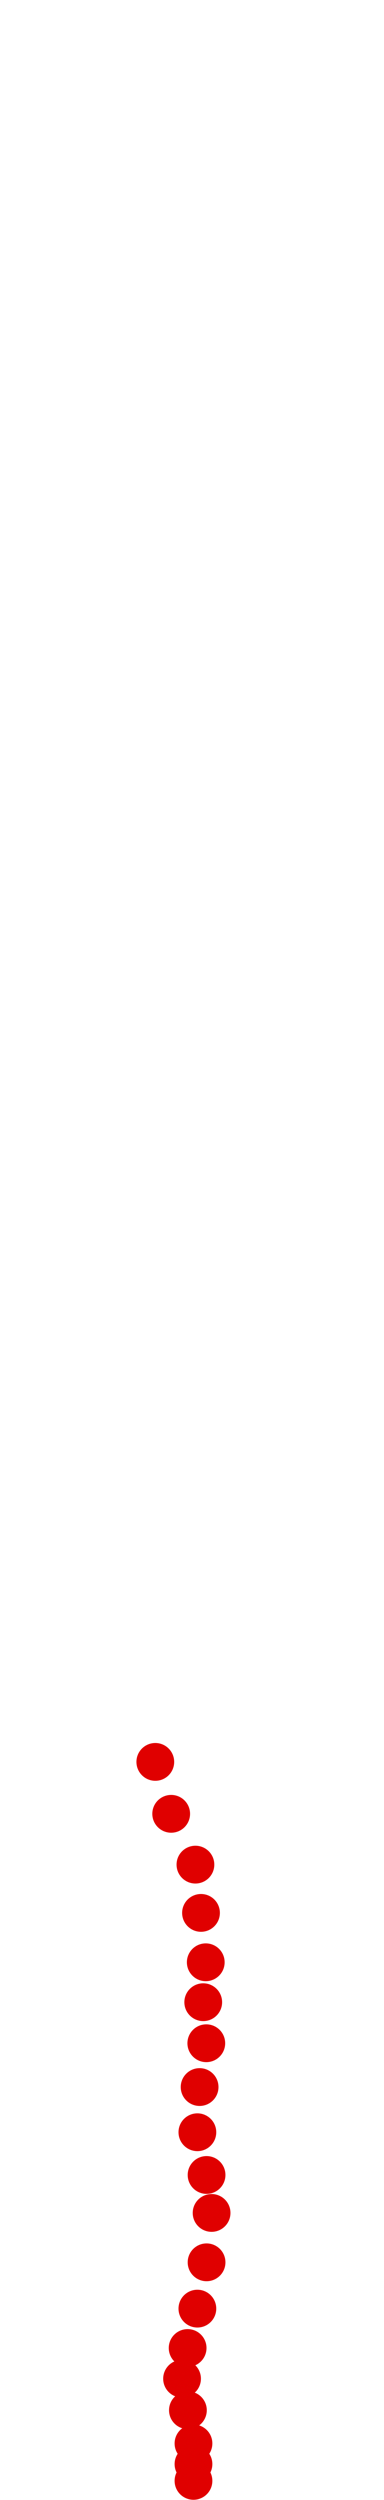 <?xml version="1.0" encoding="UTF-8"?>
<!-- Created with Inkscape (http://www.inkscape.org/) -->
<svg width="100" height="650" version="1.1" viewBox="0 0 100 650" xmlns="http://www.w3.org/2000/svg" xmlns:cc="http://creativecommons.org/ns#" xmlns:dc="http://purl.org/dc/elements/1.1/" xmlns:rdf="http://www.w3.org/1999/02/22-rdf-syntax-ns#">
 <g transform="translate(-46.487 33.044)" fill="#e00000">
  <circle cx="96.872" cy="611.98" r="4.915"/>
  <circle cx="96.872" cy="607.62" r="4.915"/>
  <circle cx="96.872" cy="602.25" r="4.915"/>
  <circle cx="95.421" cy="593.62" r="4.915"/>
  <circle cx="93.897" cy="585.42" r="4.915"/>
  <circle cx="95.349" cy="577.44" r="4.915"/>
  <circle cx="97.888" cy="567.2" r="4.915"/>
  <circle cx="100.28" cy="555.16" r="4.915"/>
  <circle cx="101.59" cy="542.32" r="4.915"/>
  <circle cx="100.28" cy="532.45" r="4.915"/>
  <circle cx="97.888" cy="521.34" r="4.915"/>
  <circle cx="98.469" cy="509.59" r="4.915"/>
  <circle cx="100.21" cy="498.2" r="4.915"/>
  <circle cx="99.412" cy="487.53" r="4.915"/>
  <circle cx="100.07" cy="477.15" r="4.915"/>
  <circle cx="98.832" cy="464.31" r="4.915"/>
  <circle cx="97.38" cy="451.76" r="4.915"/>
  <circle cx="91.067" cy="438.55" r="4.915"/>
  <circle cx="86.931" cy="425.05" r="4.915"/>
 </g>
</svg>
